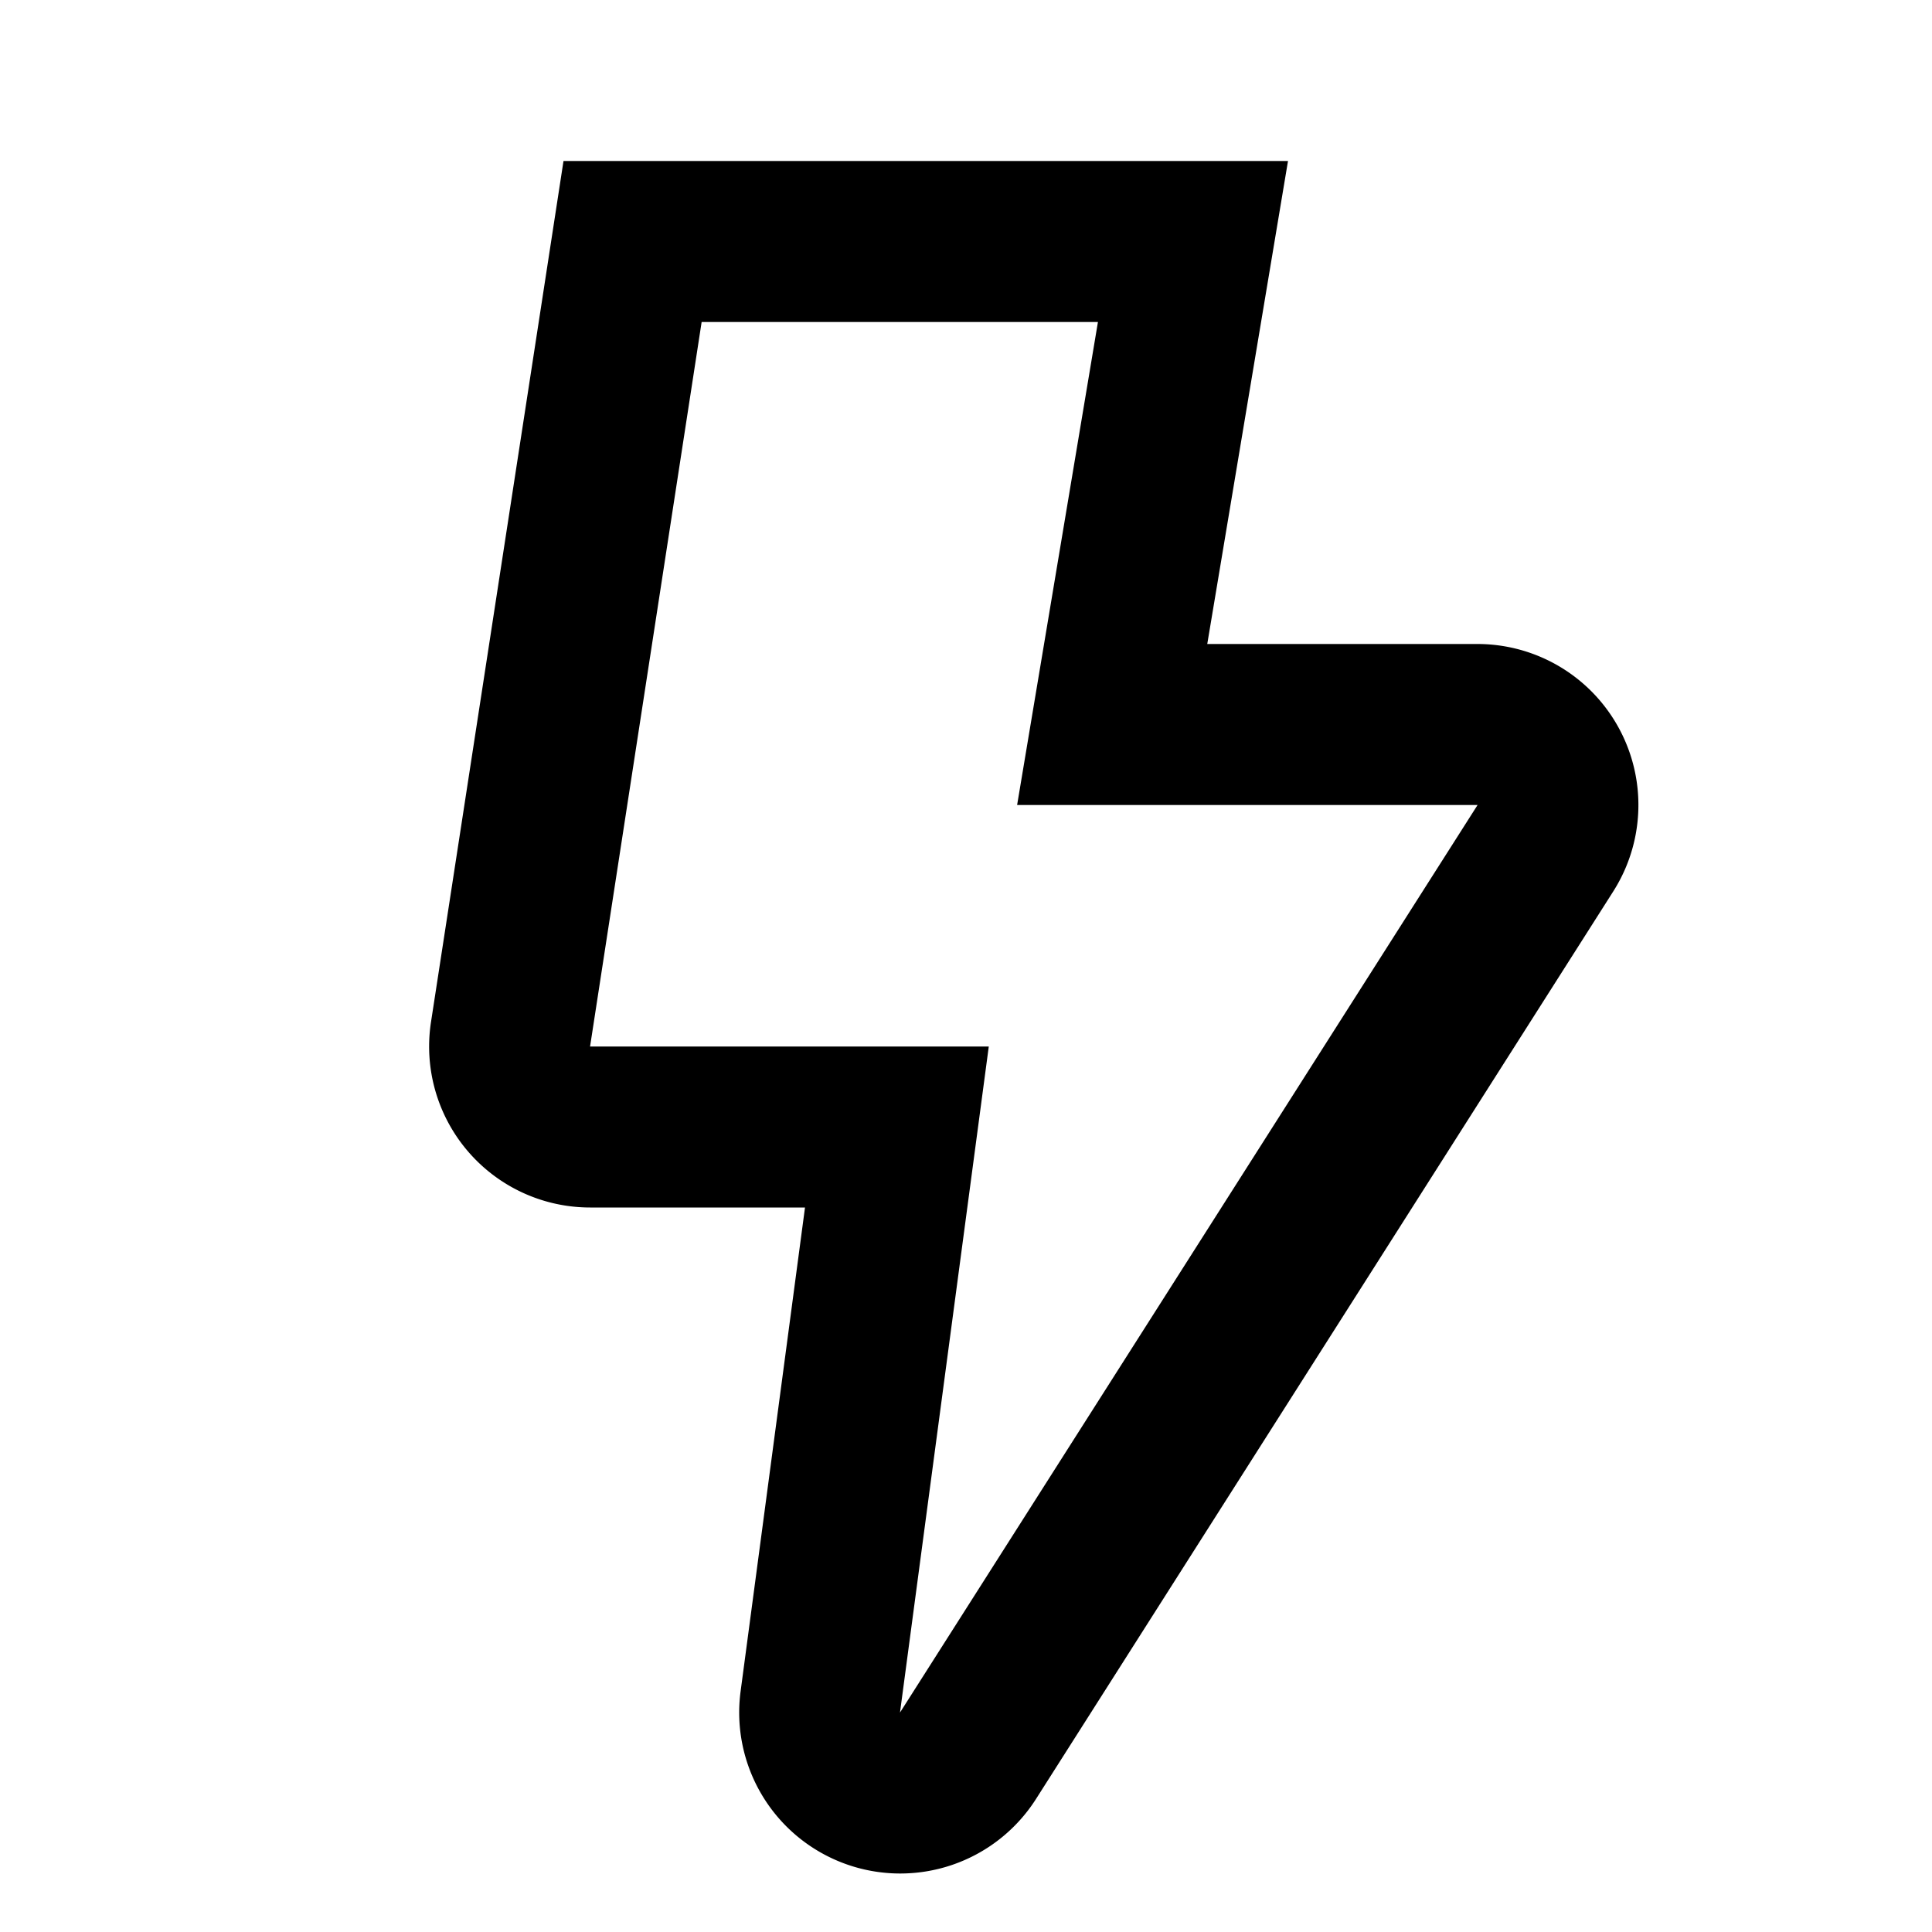 <svg width="24" height="24"  xmlns="http://www.w3.org/2000/svg"><path fill-rule="evenodd" clip-rule="evenodd" d="M7.33 15H10l-.8 6.01a2 2 0 0 0 3.67 1.337l7.17-11.273A2 2 0 0 0 18.355 8h-3.358L16 2H7L5.354 12.696A2 2 0 0 0 7.33 15ZM8.717 4h4.922l-1.004 6h5.72L11.18 21.274 12.283 13H7.33l1.386-9Z" /></svg>